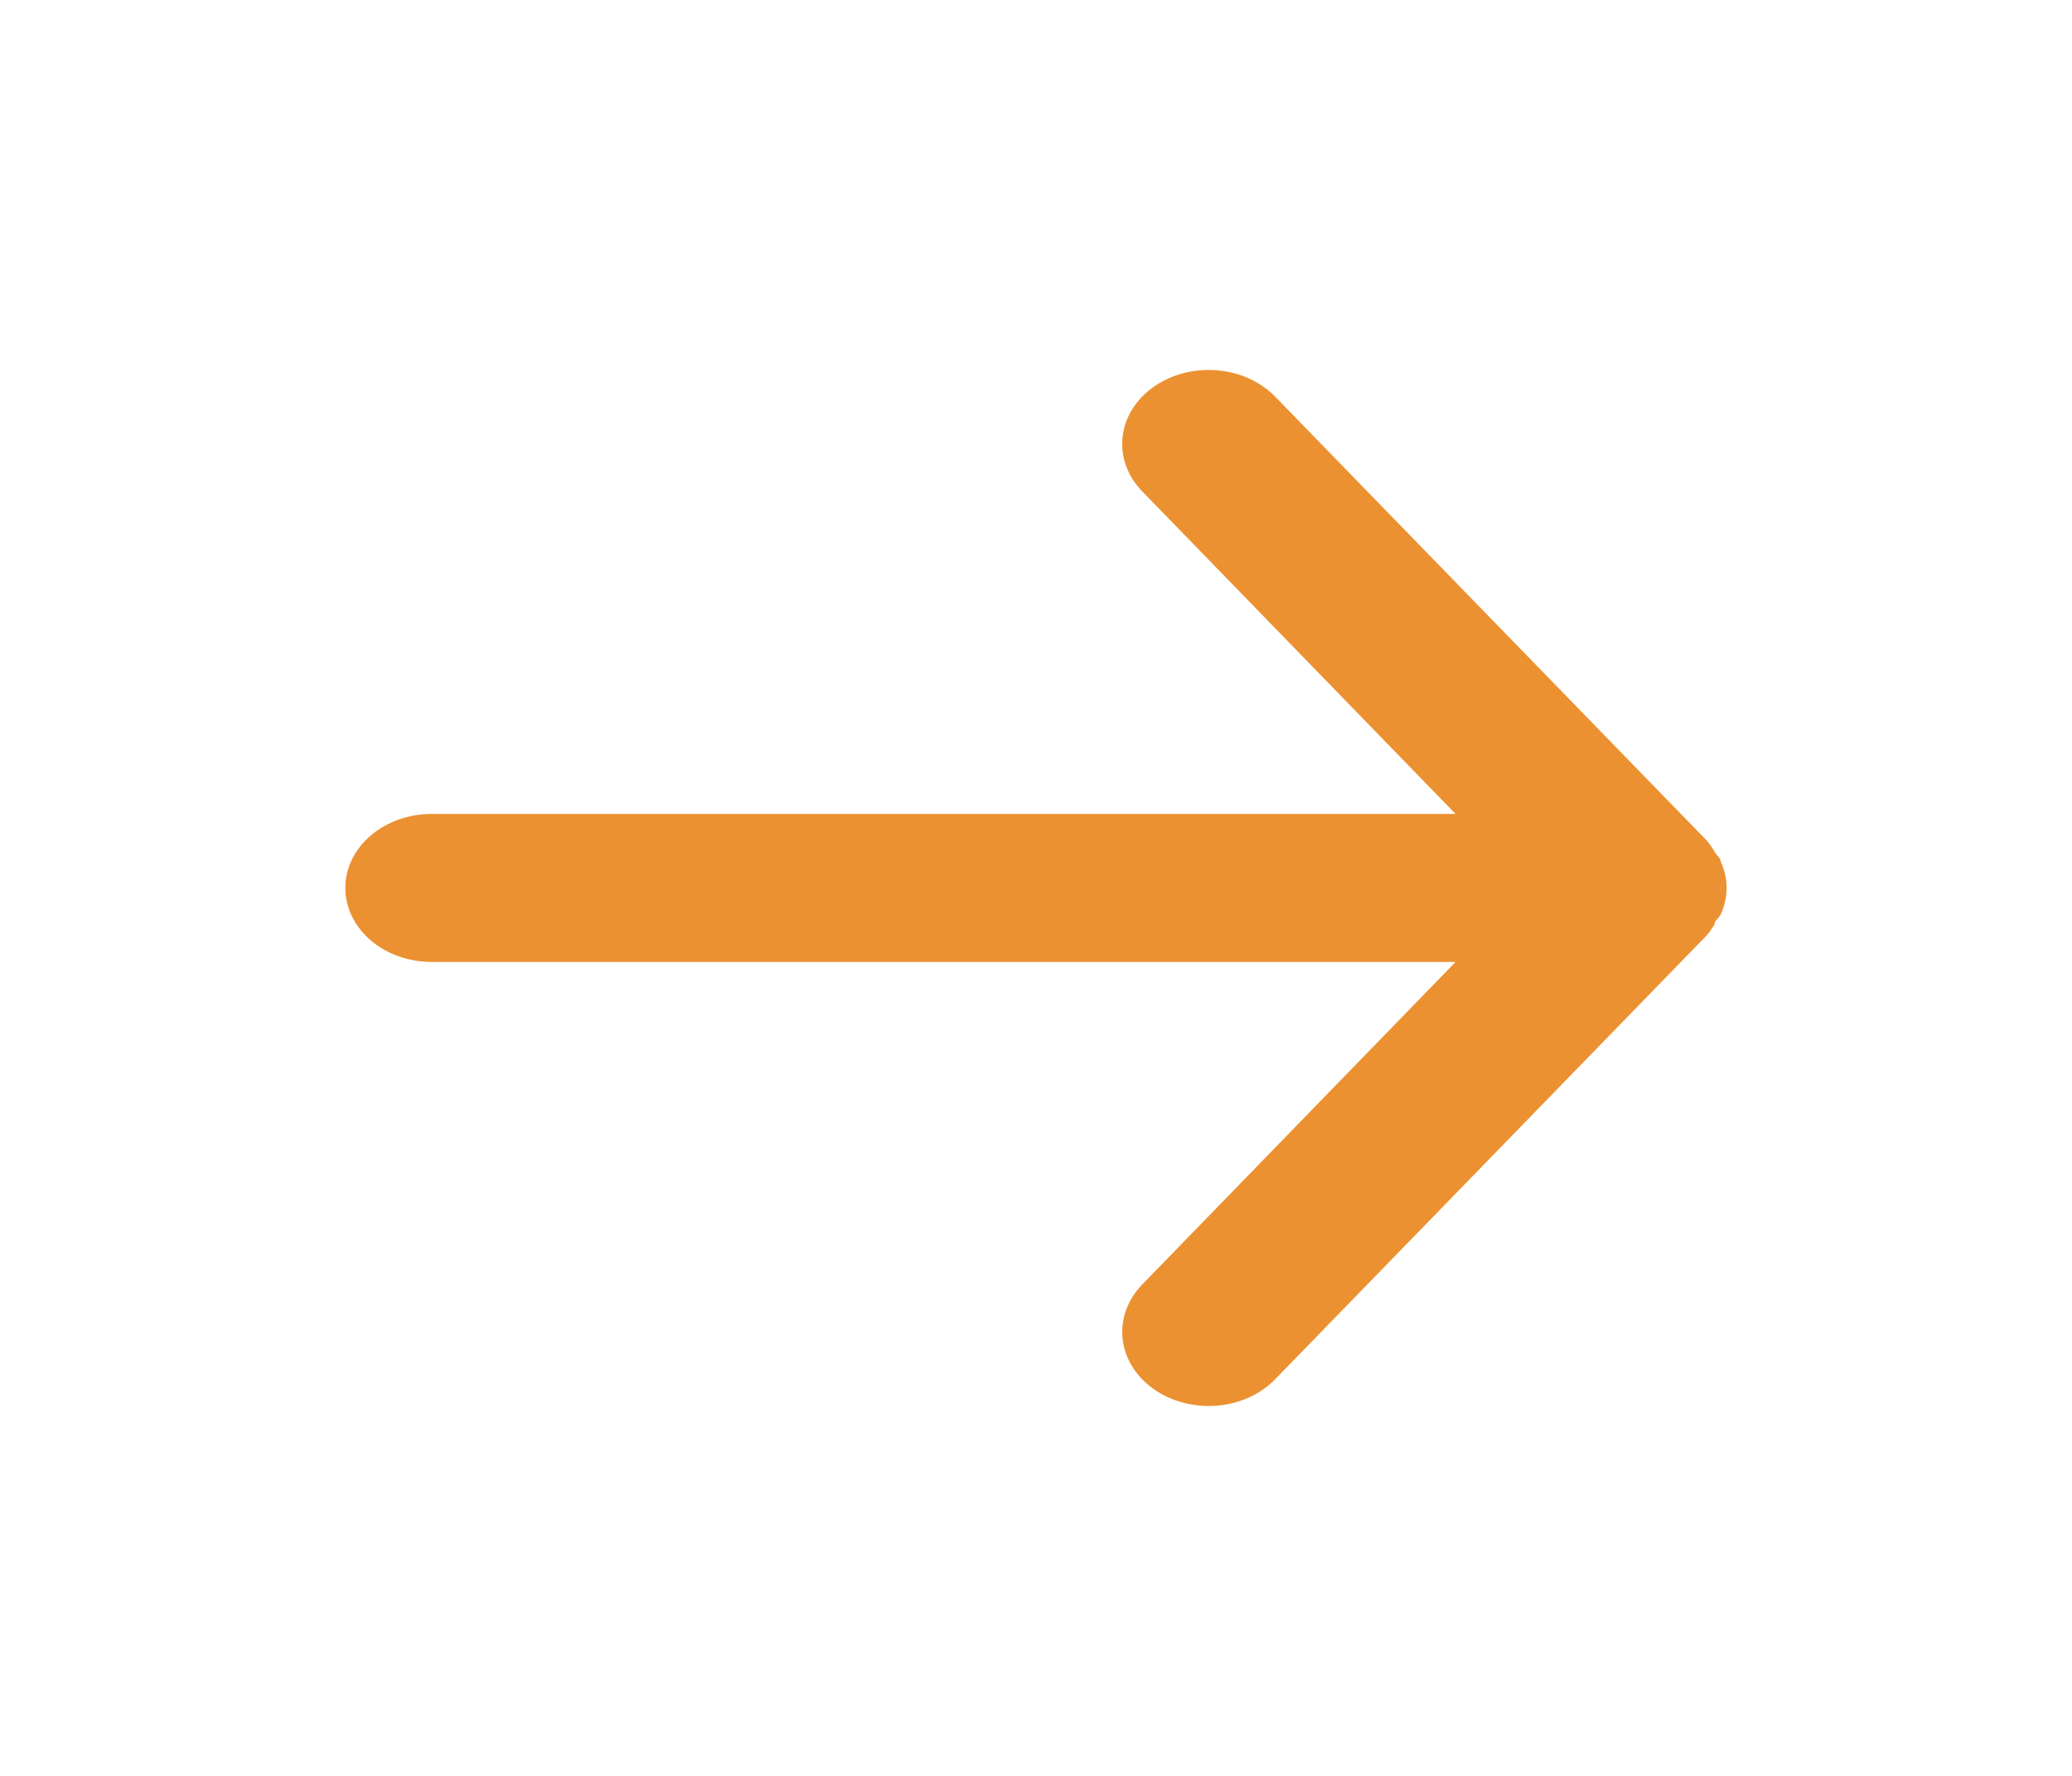 <svg width="70" height="60" viewBox="0 0 70 60" fill="none" xmlns="http://www.w3.org/2000/svg">
<path d="M14.583 32.5H49.175L38.587 43.4C38.342 43.653 38.158 43.944 38.044 44.258C37.93 44.572 37.89 44.903 37.925 45.23C37.996 45.891 38.371 46.501 38.967 46.925C39.562 47.349 40.33 47.553 41.101 47.493C41.873 47.432 42.584 47.111 43.079 46.6L57.662 31.6C57.761 31.481 57.848 31.355 57.925 31.225C57.925 31.1 58.071 31.025 58.129 30.9C58.261 30.613 58.33 30.308 58.333 30C58.33 29.692 58.261 29.387 58.129 29.1C58.129 28.975 57.983 28.9 57.925 28.775C57.848 28.645 57.761 28.519 57.662 28.4L43.079 13.4C42.805 13.118 42.461 12.891 42.073 12.735C41.685 12.58 41.262 12.499 40.833 12.5C40.152 12.499 39.491 12.702 38.967 13.075C38.671 13.285 38.427 13.543 38.248 13.834C38.069 14.124 37.959 14.443 37.924 14.77C37.889 15.098 37.929 15.428 38.043 15.742C38.157 16.056 38.342 16.347 38.587 16.6L49.175 27.5H14.583C13.81 27.5 13.068 27.763 12.521 28.232C11.974 28.701 11.666 29.337 11.666 30C11.666 30.663 11.974 31.299 12.521 31.768C13.068 32.237 13.81 32.5 14.583 32.5Z" fill="#EC9131"/>
</svg>
